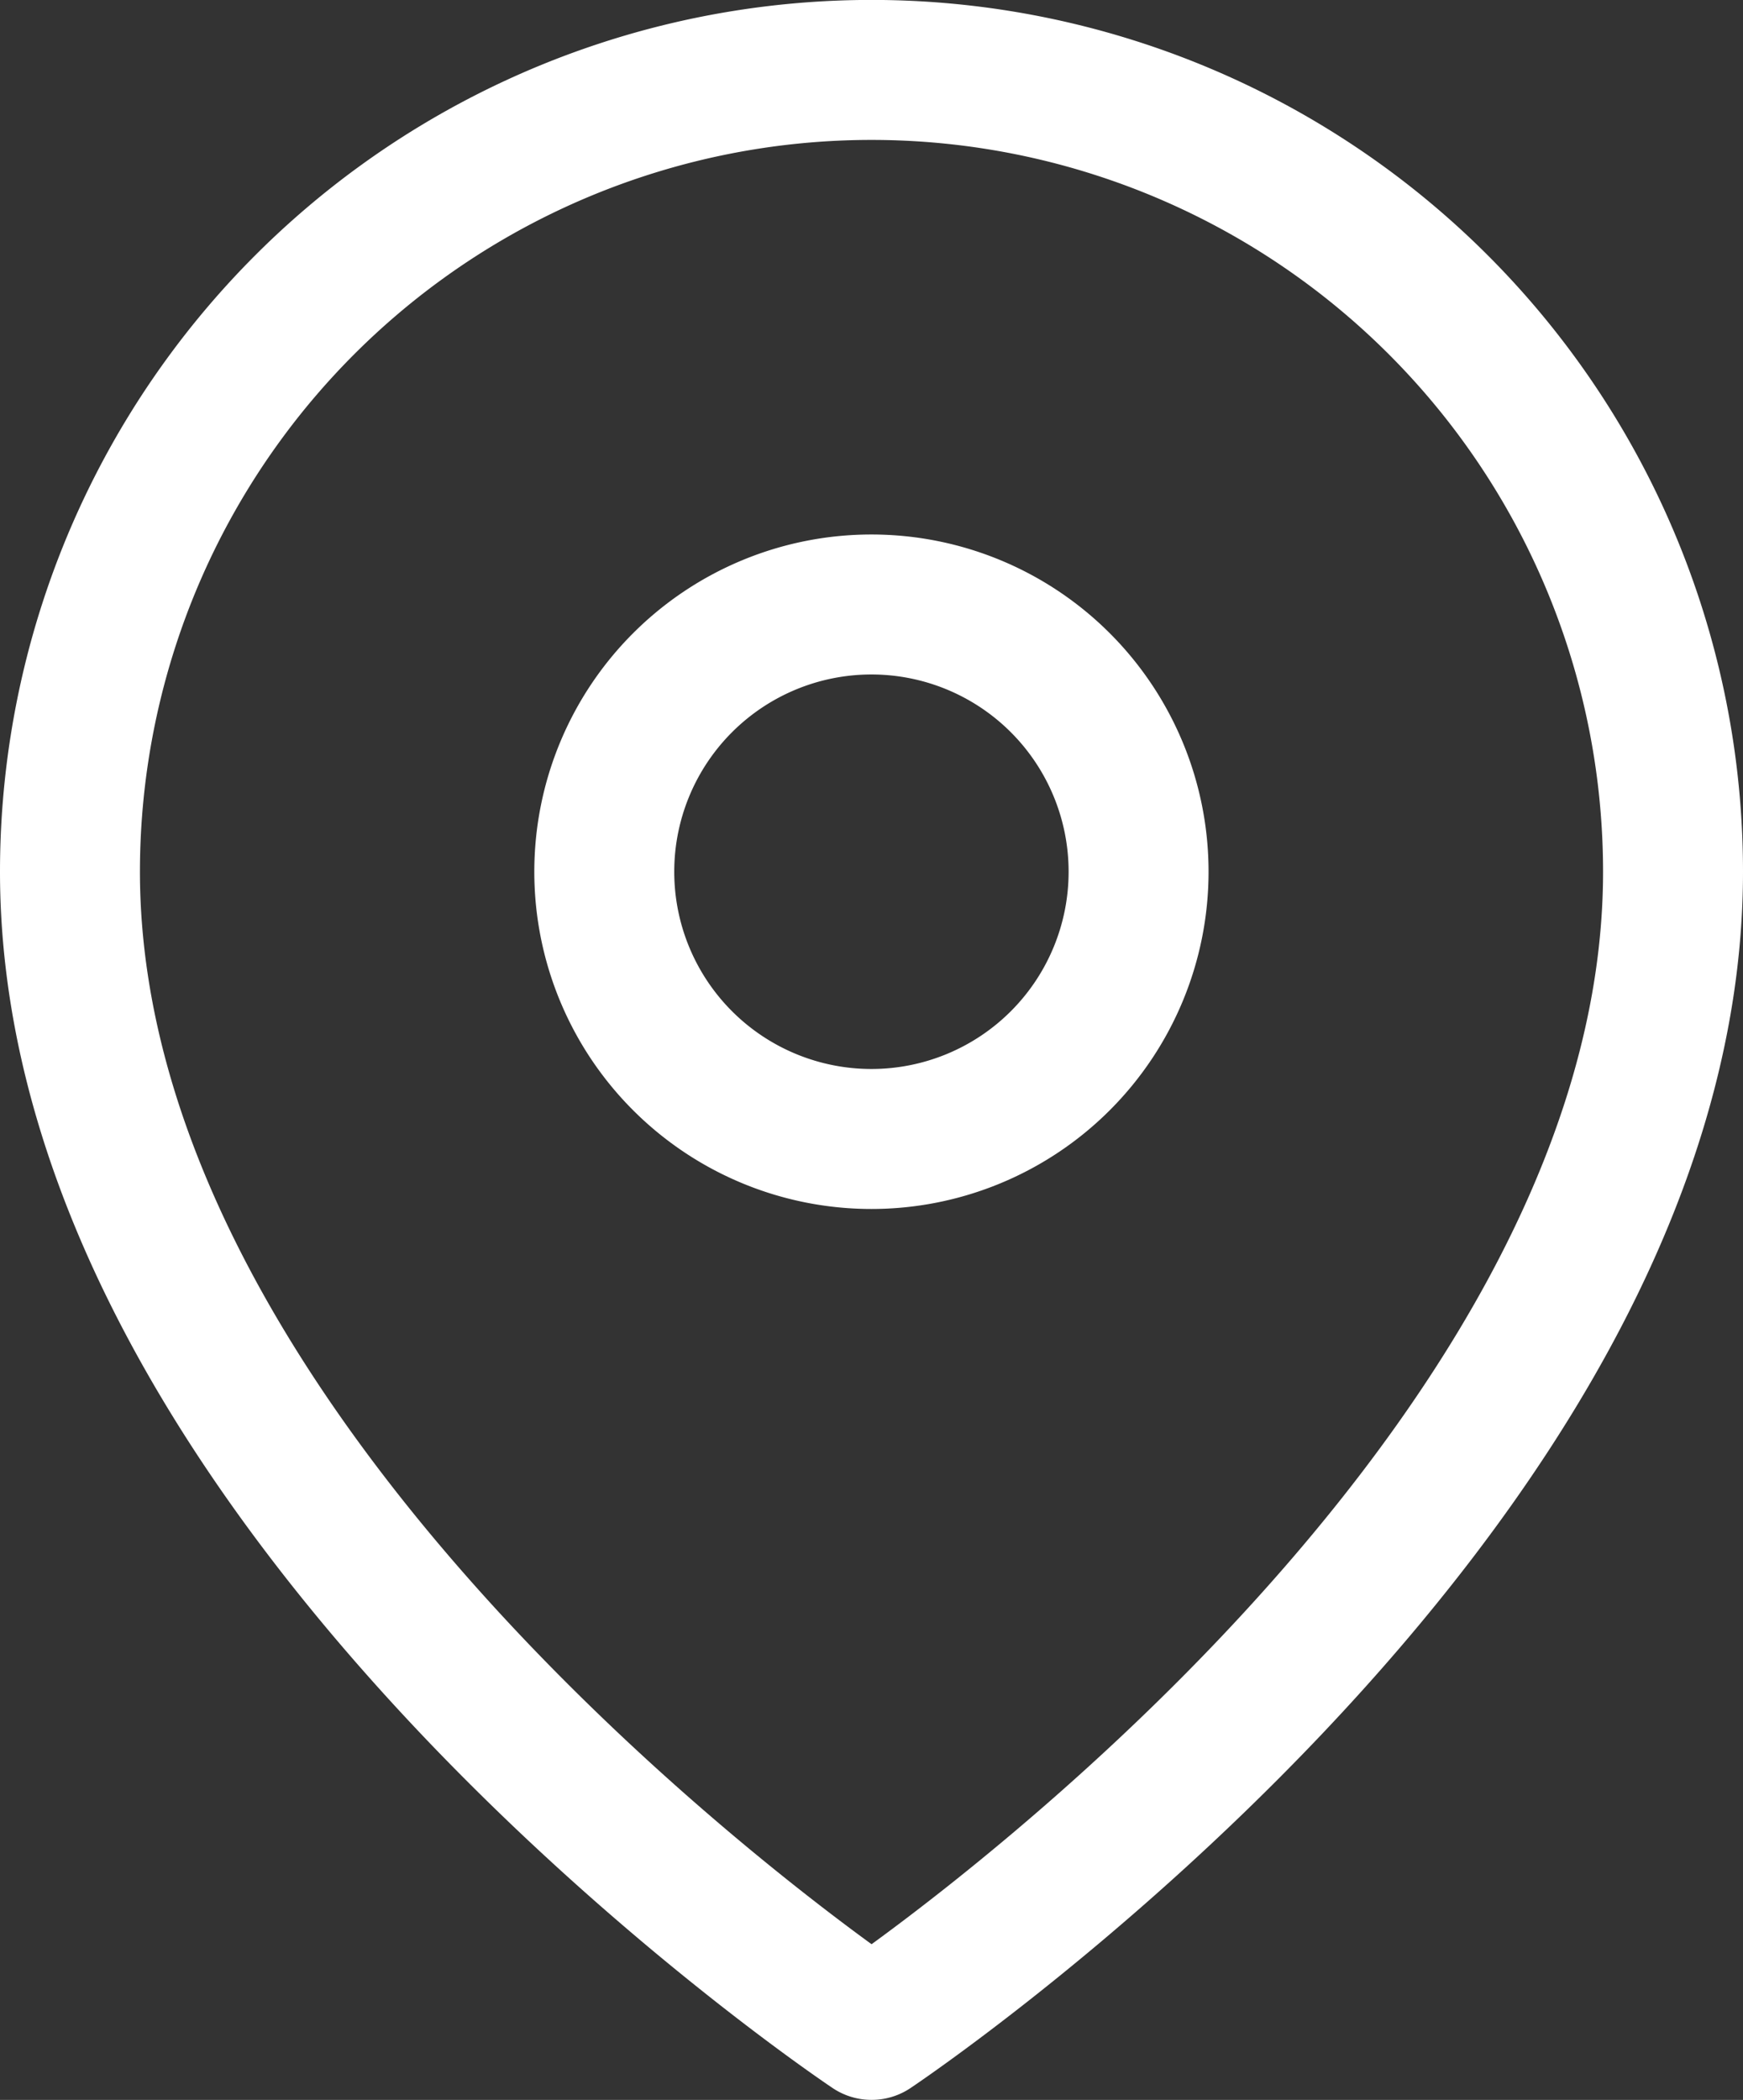 <svg xmlns="http://www.w3.org/2000/svg" width="12.455" height="15" viewBox="0 0 12.455 15">
  <rect x="0" y="0" width="12.455" height="15" fill="#333333" stroke="none"/>
  <g id="Icon_feather-map-pin" data-name="Icon feather-map-pin" transform="translate(-4 -1)">
    <path id="パス_195" data-name="パス 195" d="M15.955,7.227c0,4.455-5.727,8.273-5.727,8.273S4.5,11.682,4.5,7.227a5.727,5.727,0,0,1,11.455,0Z" transform="translate(0 0)" fill="none" stroke="#fff" stroke-linecap="round" stroke-linejoin="round" stroke-width="1"/>
    <path id="パス_196" data-name="パス 196" d="M17.318,12.409A1.909,1.909,0,1,1,15.409,10.5a1.909,1.909,0,0,1,1.909,1.909Z" transform="translate(-5.182 -5.182)" fill="none" stroke="#fff" stroke-linecap="round" stroke-linejoin="round" stroke-width="1"/>
  </g>
</svg>
